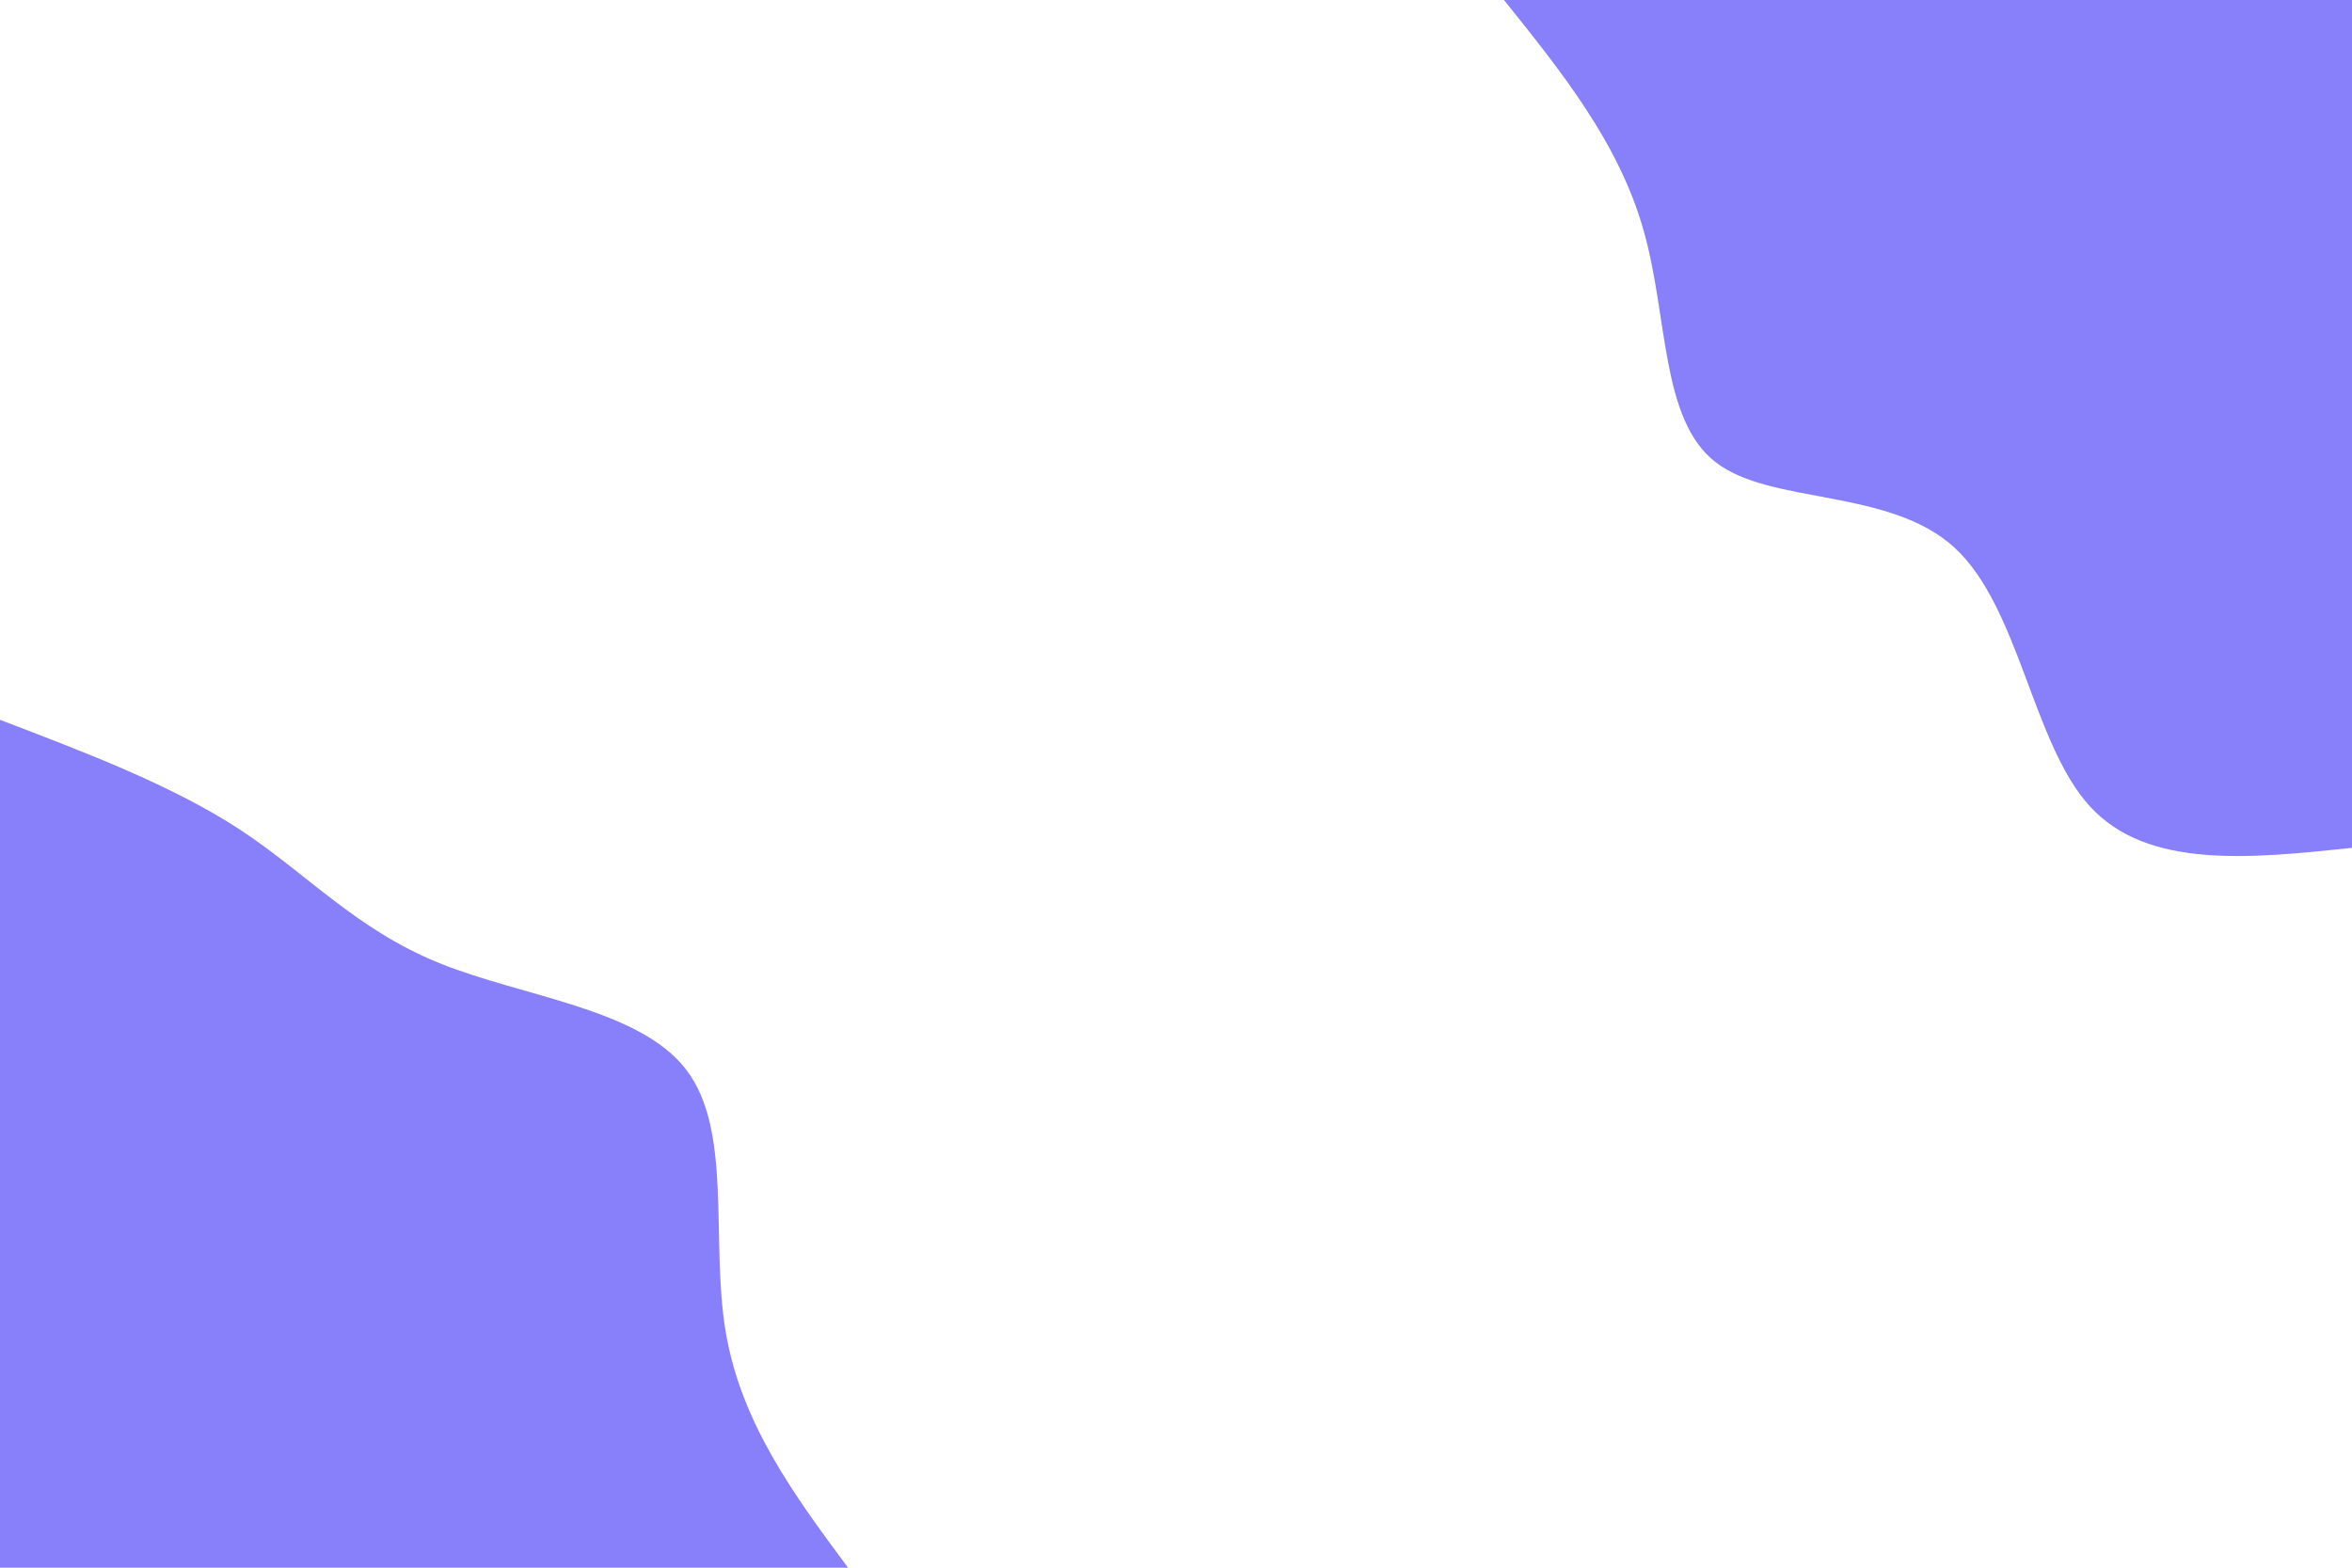 <svg id="visual" viewBox="0 0 900 600" width="900" height="600" xmlns="http://www.w3.org/2000/svg" xmlns:xlink="http://www.w3.org/1999/xlink" version="1.1"><rect x="0" y="0" width="900" height="600" fill="#ffffff"></rect><defs><linearGradient id="grad1_0" x1="33.3%" y1="0%" x2="100%" y2="100%"><stop offset="20%" stop-color="#ffffff" stop-opacity="1"></stop><stop offset="80%" stop-color="#ffffff" stop-opacity="1"></stop></linearGradient></defs><defs><linearGradient id="grad2_0" x1="0%" y1="0%" x2="66.7%" y2="100%"><stop offset="20%" stop-color="#ffffff" stop-opacity="1"></stop><stop offset="80%" stop-color="#ffffff" stop-opacity="1"></stop></linearGradient></defs><g transform="translate(900, 0)"><path d="M0 324.5C-39.1 328.6 -78.3 332.7 -100.3 308.6C-122.3 284.6 -127.2 232.4 -152.2 209.5C-177.3 186.7 -222.4 193.3 -243.5 176.9C-264.6 160.6 -261.6 121.4 -271.1 88.1C-280.5 54.8 -302.5 27.4 -324.5 0L0 0Z" fill="#887FFA"></path></g><g transform="translate(0, 600)"><path d="M0 -324.5C33 -311.9 65.9 -299.4 91.8 -282.5C117.6 -265.5 136.4 -244.2 168.1 -231.4C199.8 -218.5 244.5 -214.1 262.5 -190.7C280.5 -167.4 271.8 -125.2 277.7 -90.2C283.6 -55.3 304 -27.6 324.5 0L0 0Z" fill="#887FFA"></path></g></svg>